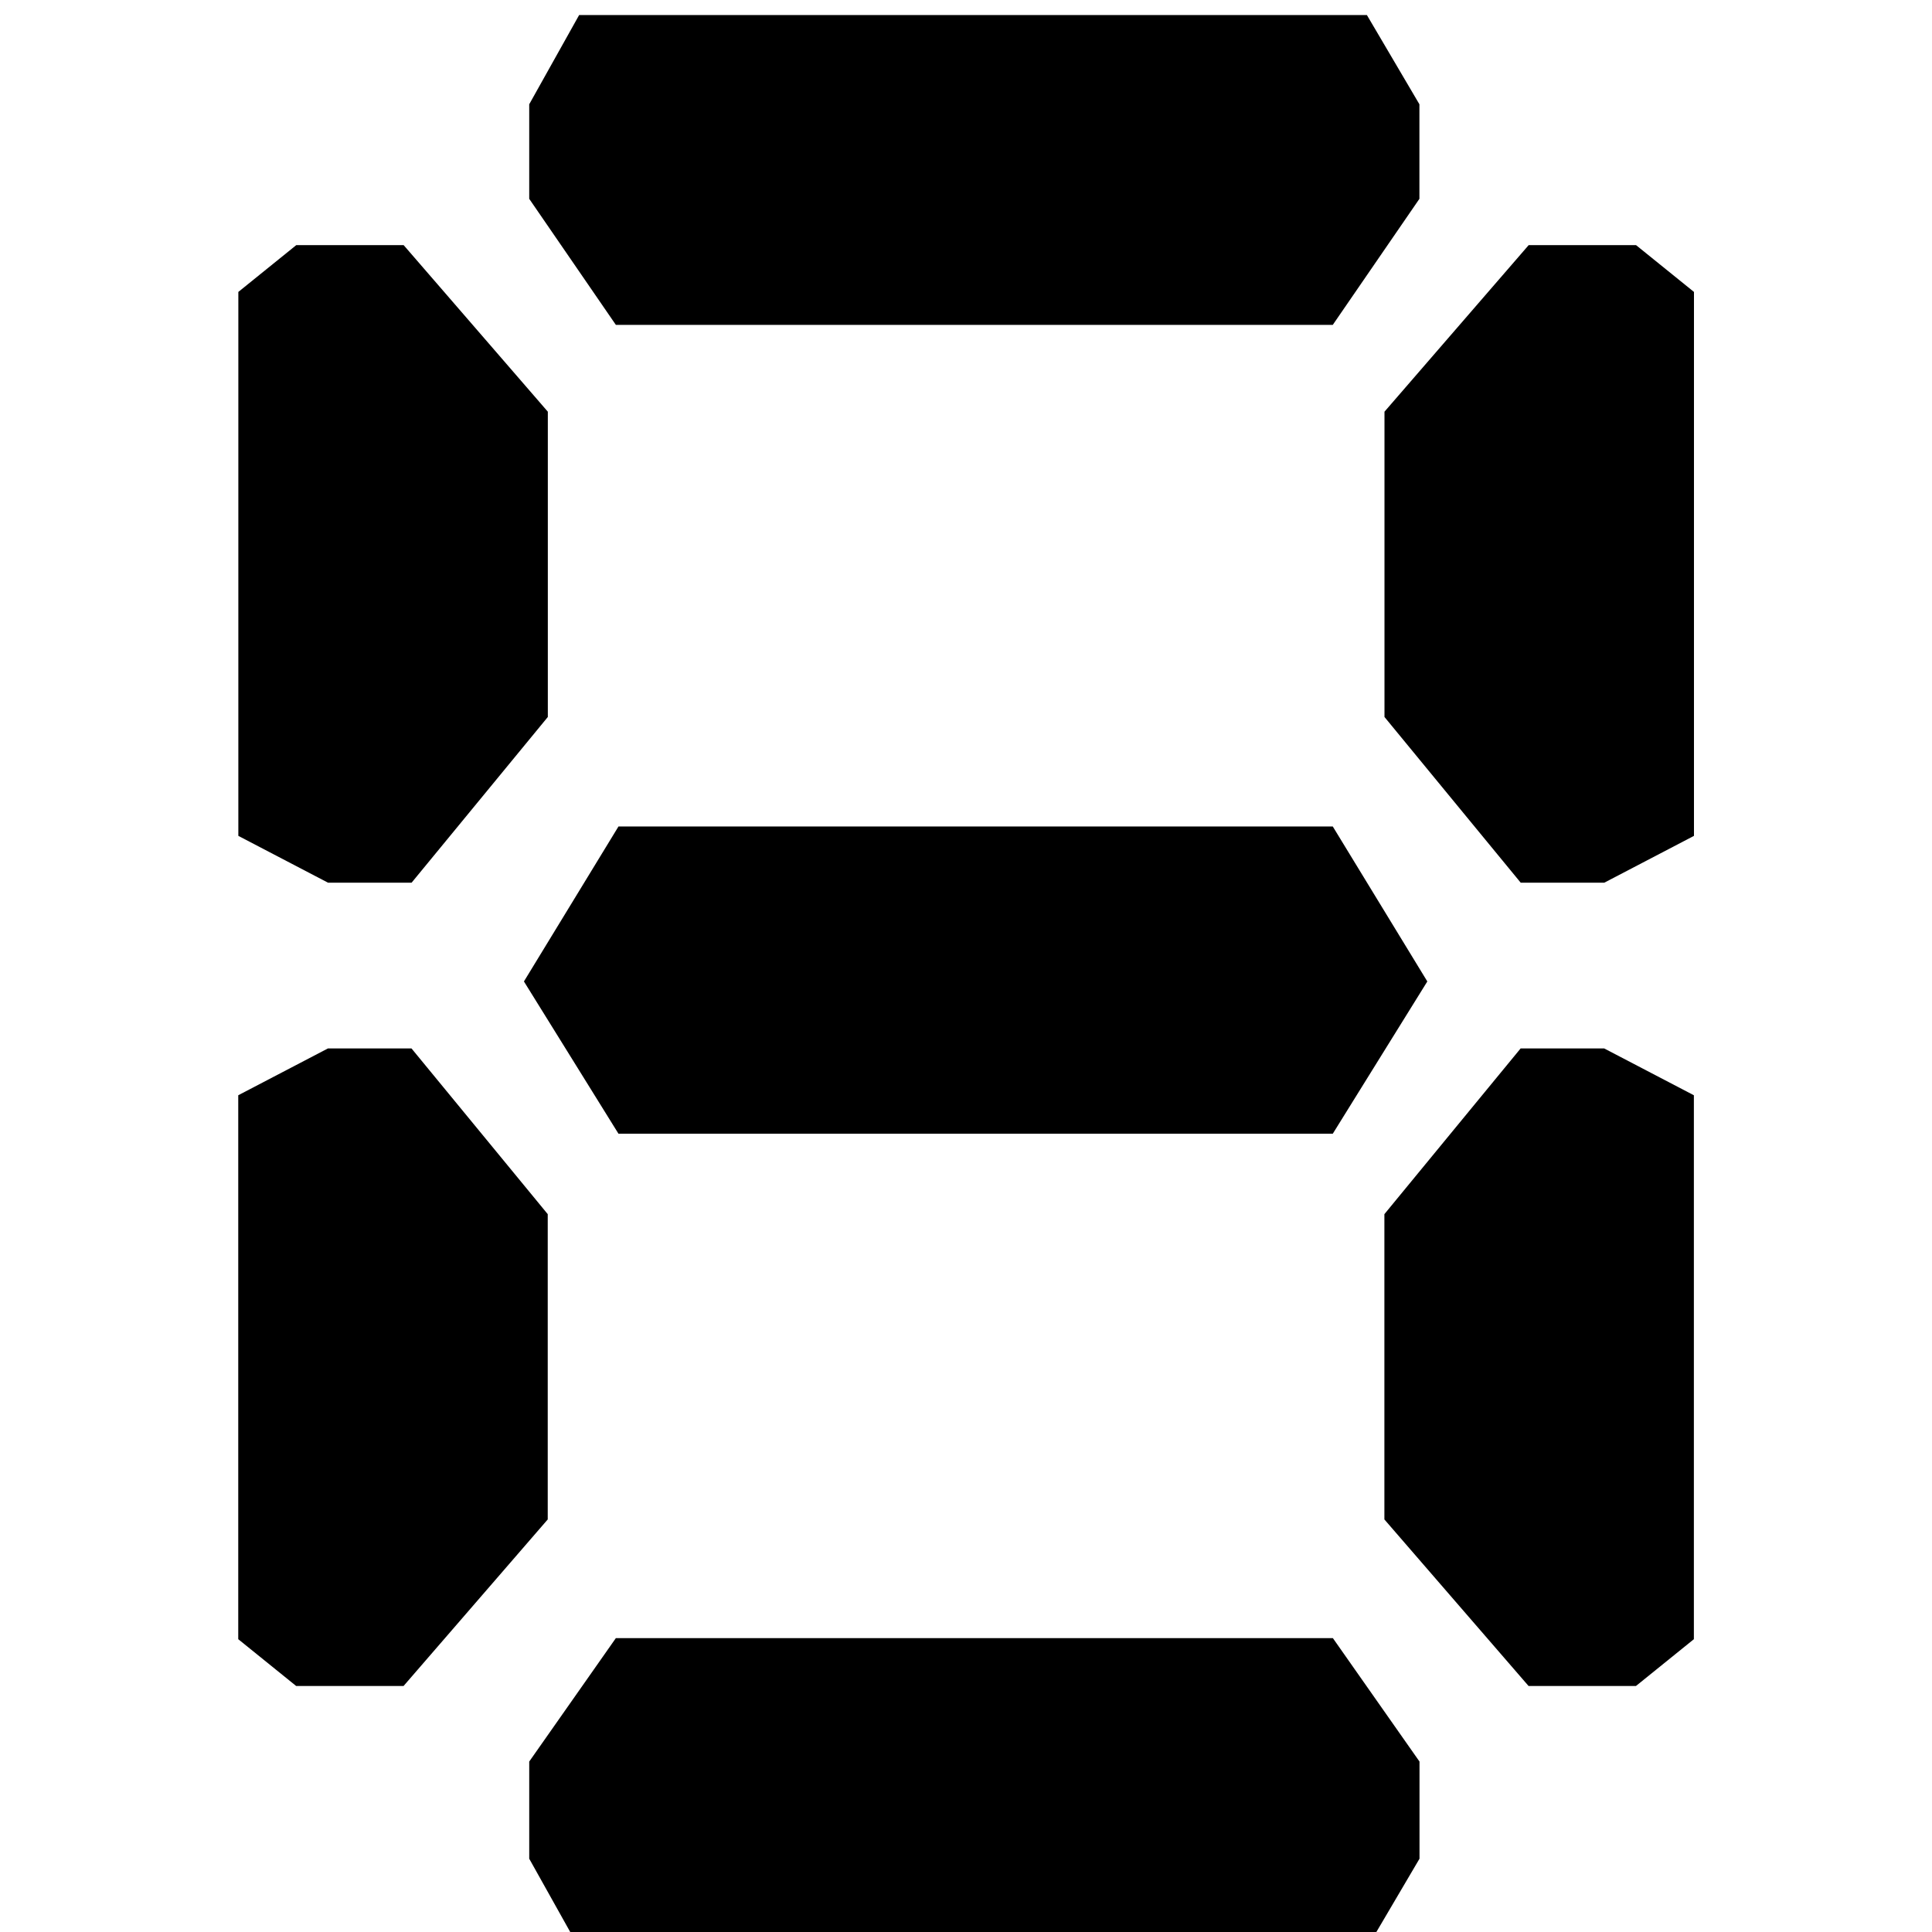 <?xml version="1.0" encoding="UTF-8" standalone="no"?>
<!-- Created with Inkscape (http://www.inkscape.org/) -->

<svg
   xmlns:dc="http://purl.org/dc/elements/1.1/"
   xmlns:cc="http://creativecommons.org/ns#"
   xmlns:rdf="http://www.w3.org/1999/02/22-rdf-syntax-ns#"
   xmlns:svg="http://www.w3.org/2000/svg"
   xmlns="http://www.w3.org/2000/svg"
   xmlns:sodipodi="http://sodipodi.sourceforge.net/DTD/sodipodi-0.dtd"
   xmlns:inkscape="http://www.inkscape.org/namespaces/inkscape"
   width="1000"
   height="1000"
   id="svg3288"
   version="1.1"
   inkscape:version="0.48.2 r9819"
   sodipodi:docname="valuetype_integer.svg"
   inkscape:export-filename="/Users/chyu/Source/sif.font/resources/concepts/valuetype_integer.png"
   inkscape:export-xdpi="2.1600001"
   inkscape:export-ydpi="2.1600001">
  <defs
     id="defs3290" />
  <sodipodi:namedview
     id="base"
     pagecolor="#ffffff"
     bordercolor="#666666"
     borderopacity="1.0"
     inkscape:pageopacity="0.0"
     inkscape:pageshadow="2"
     inkscape:zoom="0.2215084"
     inkscape:cx="-524.34653"
     inkscape:cy="535.91251"
     inkscape:document-units="px"
     inkscape:current-layer="layer1"
     showgrid="false"
     showguides="false"
     inkscape:window-width="1218"
     inkscape:window-height="755"
     inkscape:window-x="58"
     inkscape:window-y="20"
     inkscape:window-maximized="0" />
  <g
     inkscape:label="Layer 1"
     inkscape:groupmode="layer"
     id="layer1"
     transform="translate(0,-52.362)">
    <g
       id="g7130"
       transform="matrix(47.904,0,0,47.904,10984.062,-17284.631)"
       style="fill:#2e3436">
      <g
         transform="translate(-7.015,0)"
         id="g7053"
         style="fill:#2e3436">
        <g
           id="g6978"
           style="fill:#2e3436">
          <path
             sodipodi:nodetypes="ccccccc"
             inkscape:connector-curvature="0"
             id="rect6972"
             transform="matrix(0.908,0,0,0.908,-412.007,-19.201)"
             d="m 216.312,429.562 -1.125,1.844 1.125,1.812 8.5,0 1.125,-1.812 -1.125,-1.844 z"
             style="fill:#000000;stroke:none" />
        </g>
        <g
           id="g6984"
           transform="translate(0,-8.785)"
           style="fill:#2e3436">
          <path
             sodipodi:nodetypes="ccccccccc"
             inkscape:connector-curvature="0"
             id="path6986"
             transform="matrix(0.908,0,0,0.908,-412.007,-10.416)"
             d="m 215.844,419.906 -0.594,1.062 0,1.125 1.031,1.5 8.531,0 1.031,-1.5 0,-1.125 -0.625,-1.062 z"
             style="fill:#000000;stroke:none" />
        </g>
        <g
           transform="matrix(0,-0.853,1,0,-590.124,186.536)"
           id="g6994"
           style="fill:#2e3436">
          <path
             style="fill:#000000;stroke:none"
             d="m -208.703,371.047 -0.593,-0.626 c -2.297,0 -4.593,0 -6.89,0 l -0.593,0.969 0,0.903 2.099,1.472 3.867,0 2.11,-1.558 z"
             id="path6996"
             inkscape:connector-curvature="0"
             sodipodi:nodetypes="ccccccccc" />
        </g>
      </g>
      <g
         transform="matrix(-1,0,0,1,-430.694,0)"
         id="g7063"
         style="fill:#2e3436" />
      <g
         id="g7067"
         transform="matrix(-1,0,0,1,-430.694,-8.785)"
         style="fill:#2e3436" />
      <g
         transform="matrix(0,-0.853,-1,0,159.431,186.536)"
         id="g7071"
         style="fill:#2e3436">
        <path
           style="fill:#000000;stroke:none"
           d="m -208.703,371.047 -0.593,-0.626 c -2.297,0 -4.593,0 -6.89,0 l -0.593,0.969 0,0.903 2.099,1.472 3.867,0 2.11,-1.558 z"
           id="path7073"
           inkscape:connector-curvature="0"
           sodipodi:nodetypes="ccccccccc" />
      </g>
      <g
         id="g7100"
         transform="matrix(1,0,0,-1,-7.016,744.688)"
         style="fill:#2e3436">
        <g
           id="g7102"
           style="fill:#2e3436" />
        <g
           transform="translate(0,-8.785)"
           id="g7106"
           style="fill:#2e3436">
          <path
             sodipodi:nodetypes="ccccccccc"
             inkscape:connector-curvature="0"
             id="path7108"
             transform="matrix(0.908,0,0,-0.908,-412.006,772.673)"
             d="m 216.281,439.219 -1.031,1.469 0,1.156 0.594,1.062 9.375,0 0.625,-1.062 0,-1.156 -1.031,-1.469 z"
             style="fill:#000000;stroke:none" />
        </g>
        <g
           id="g7110"
           transform="matrix(0,-0.853,1,0,-590.124,186.536)"
           style="fill:#2e3436">
          <path
             sodipodi:nodetypes="ccccccccc"
             inkscape:connector-curvature="0"
             id="path7112"
             d="m -208.703,371.047 -0.593,-0.626 c -2.297,0 -4.593,0 -6.89,0 l -0.593,0.969 0,0.903 2.099,1.472 3.867,0 2.11,-1.558 z"
             style="fill:#000000;stroke:none" />
        </g>
      </g>
      <g
         id="g7114"
         transform="matrix(-1,0,0,-1,-430.694,744.688)"
         style="fill:#2e3436">
        <g
           id="g7116"
           style="fill:#2e3436" />
        <g
           id="g7120"
           transform="translate(0,-8.785)"
           style="fill:#2e3436" />
        <g
           transform="matrix(0,-0.853,1,0,-590.124,186.536)"
           id="g7124"
           style="fill:#2e3436">
          <path
             style="fill:#000000;stroke:none"
             d="m -208.703,371.047 -0.593,-0.626 c -2.297,0 -4.593,0 -6.89,0 l -0.593,0.969 0,0.903 2.099,1.472 3.867,0 2.11,-1.558 z"
             id="path7126"
             inkscape:connector-curvature="0"
             sodipodi:nodetypes="ccccccccc" />
        </g>
      </g>
    </g>
  </g>
</svg>
